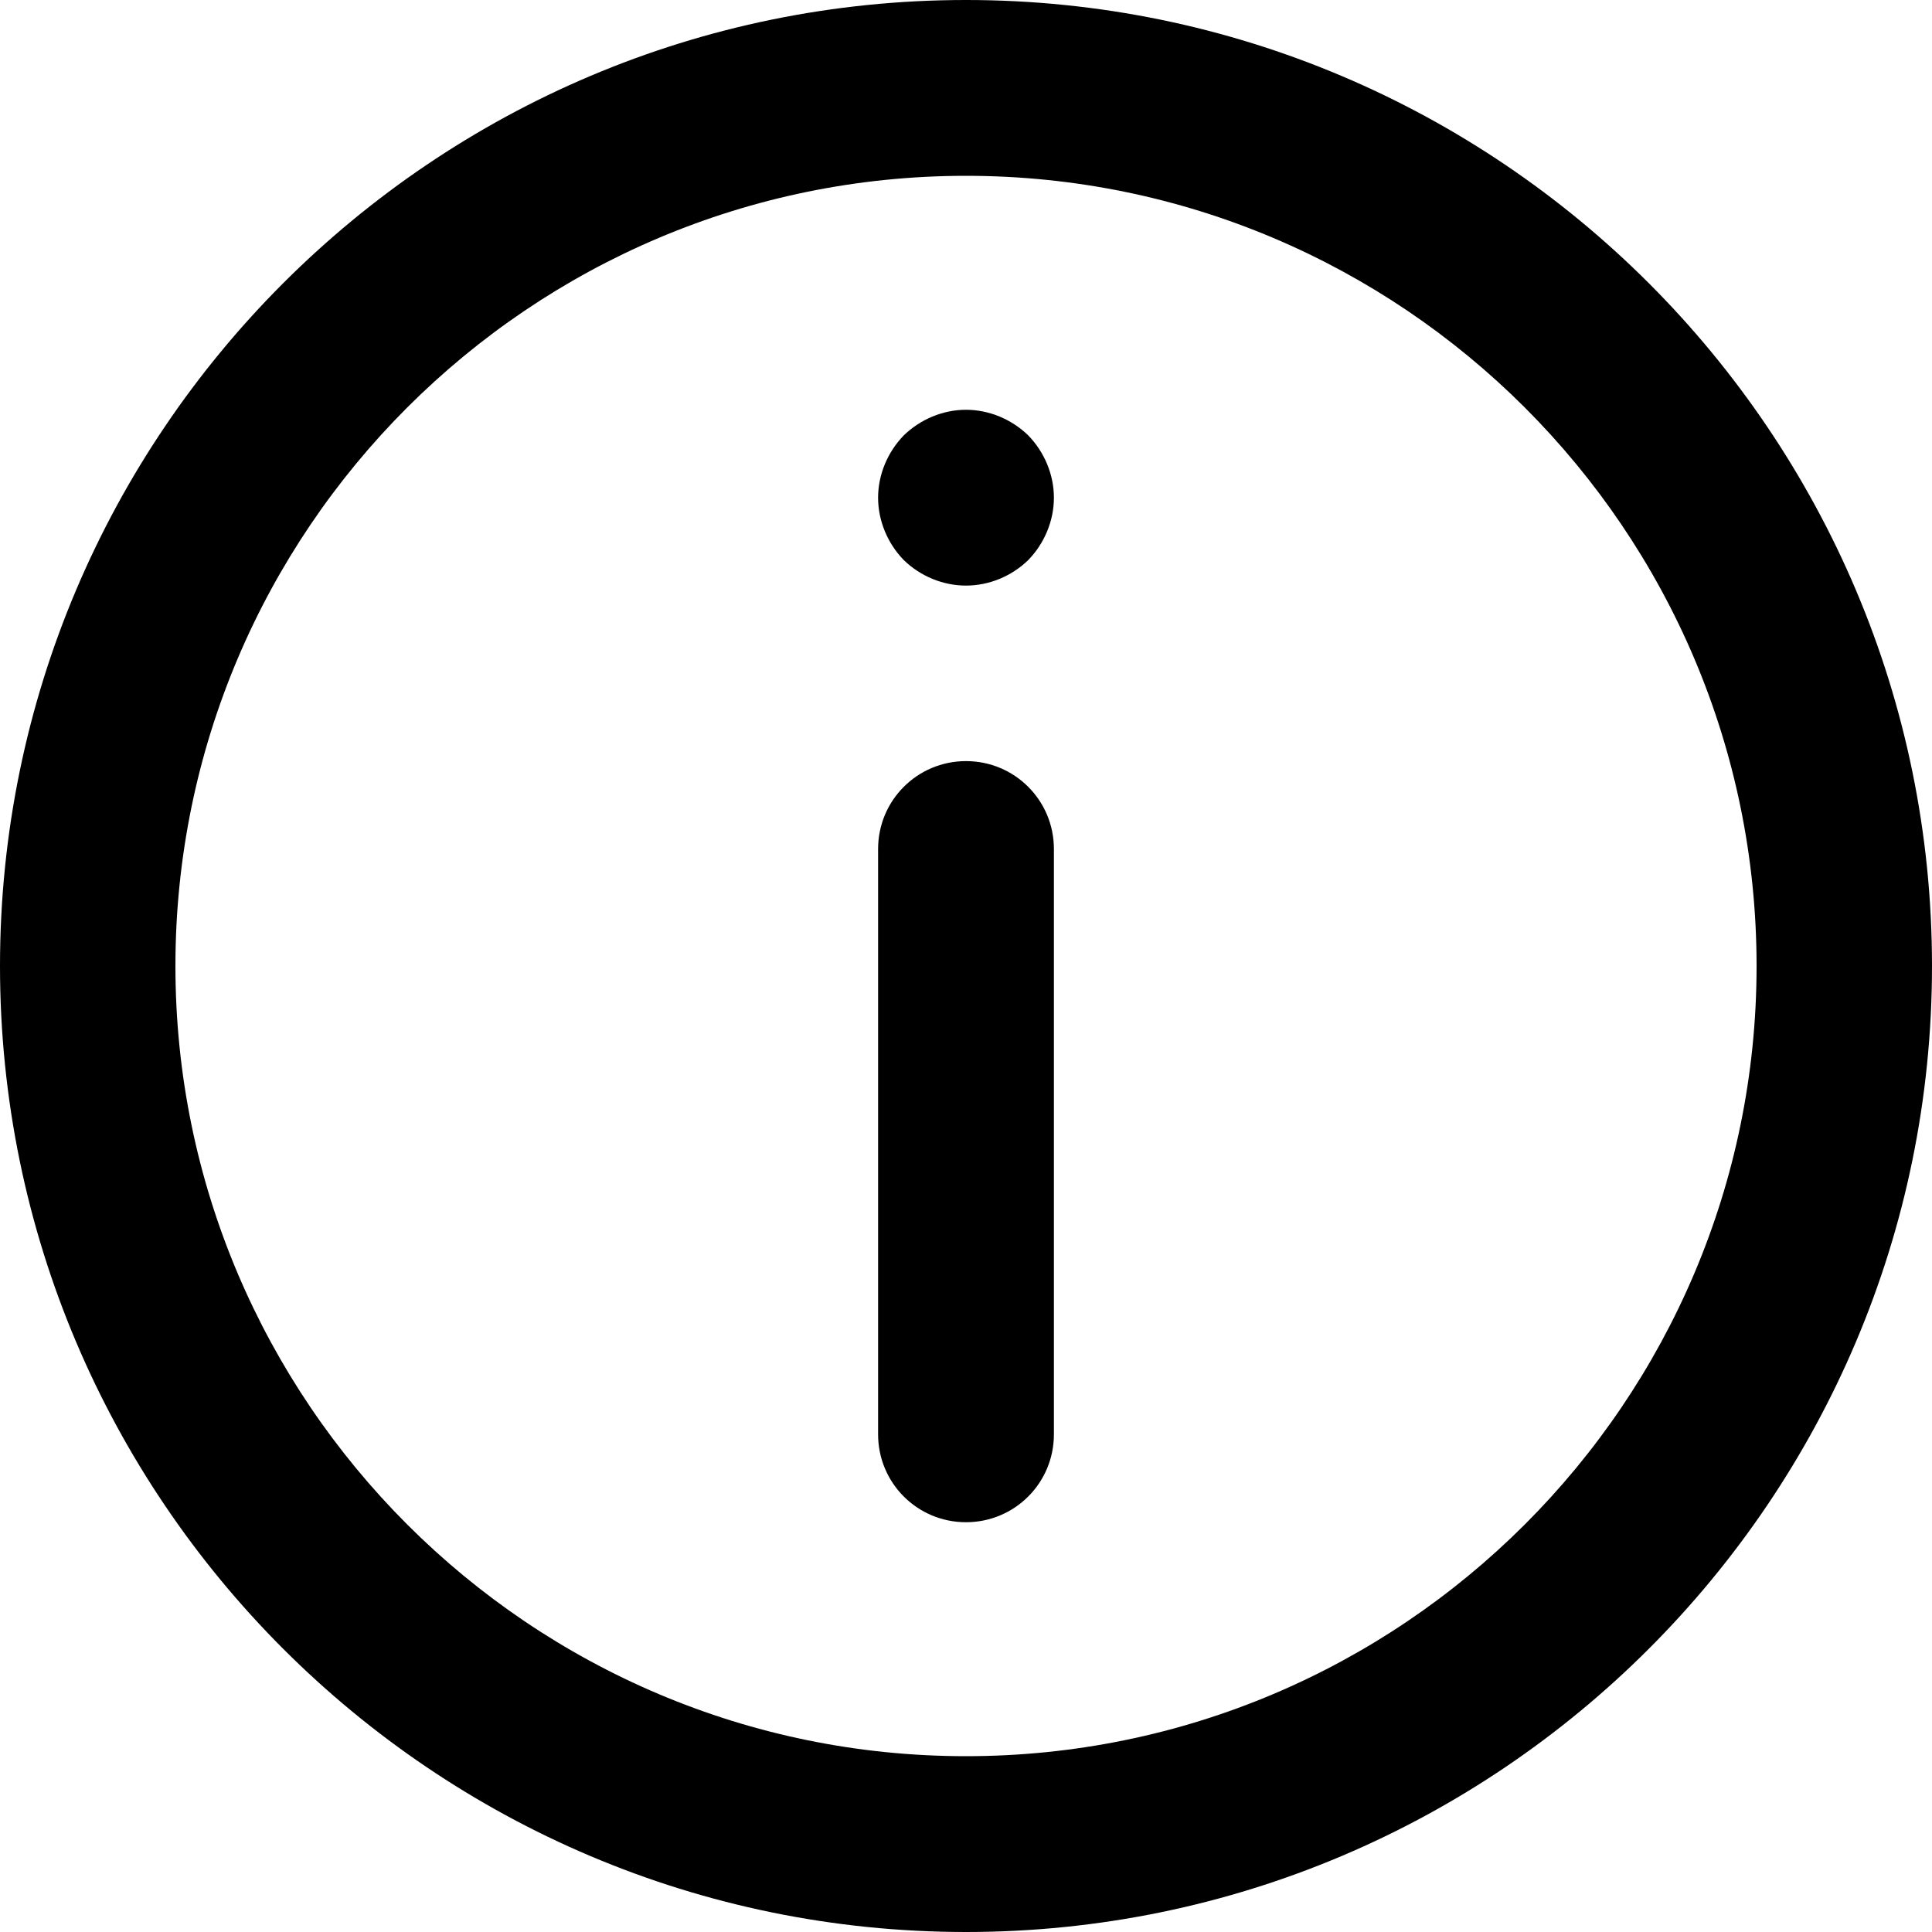 <?xml version="1.0" encoding="UTF-8"?>
<svg xmlns="http://www.w3.org/2000/svg" xmlns:xlink="http://www.w3.org/1999/xlink" width="20px" height="20px" viewBox="0 0 20 20" version="1.1">
<g id="surface1">
<path style=" stroke:none;fill-rule:nonzero;fill:rgb(0%,0%,0%);fill-opacity:1;" d="M 10 0 C 4.484 0 0 4.484 0 10 C 0 15.516 4.484 20 10 20 C 15.516 20 20 15.516 20 10 C 20 4.484 15.516 0 10 0 Z M 10 18.18 C 5.488 18.18 1.816 14.512 1.816 10 C 1.816 5.488 5.488 1.82 10 1.82 C 14.512 1.82 18.184 5.488 18.184 10 C 18.184 14.512 14.512 18.18 10 18.18 Z M 10 18.18 "/>
<path style=" stroke:none;fill-rule:nonzero;fill:rgb(0%,0%,0%);fill-opacity:1;" d="M 10 7.879 C 9.496 7.879 9.09 8.285 9.09 8.789 L 9.09 14.848 C 9.09 15.352 9.496 15.758 10 15.758 C 10.504 15.758 10.91 15.352 10.91 14.848 L 10.91 8.789 C 10.91 8.285 10.504 7.879 10 7.879 Z M 10 7.879 "/>
<path style=" stroke:none;fill-rule:nonzero;fill:rgb(0%,0%,0%);fill-opacity:1;" d="M 10 4.242 C 9.762 4.242 9.527 4.34 9.355 4.508 C 9.188 4.68 9.09 4.914 9.09 5.152 C 9.09 5.391 9.188 5.625 9.355 5.797 C 9.527 5.965 9.762 6.062 10 6.062 C 10.238 6.062 10.473 5.965 10.645 5.797 C 10.812 5.625 10.91 5.391 10.91 5.152 C 10.91 4.914 10.812 4.68 10.645 4.508 C 10.473 4.34 10.238 4.242 10 4.242 Z M 10 4.242 "/>
</g>
</svg>
